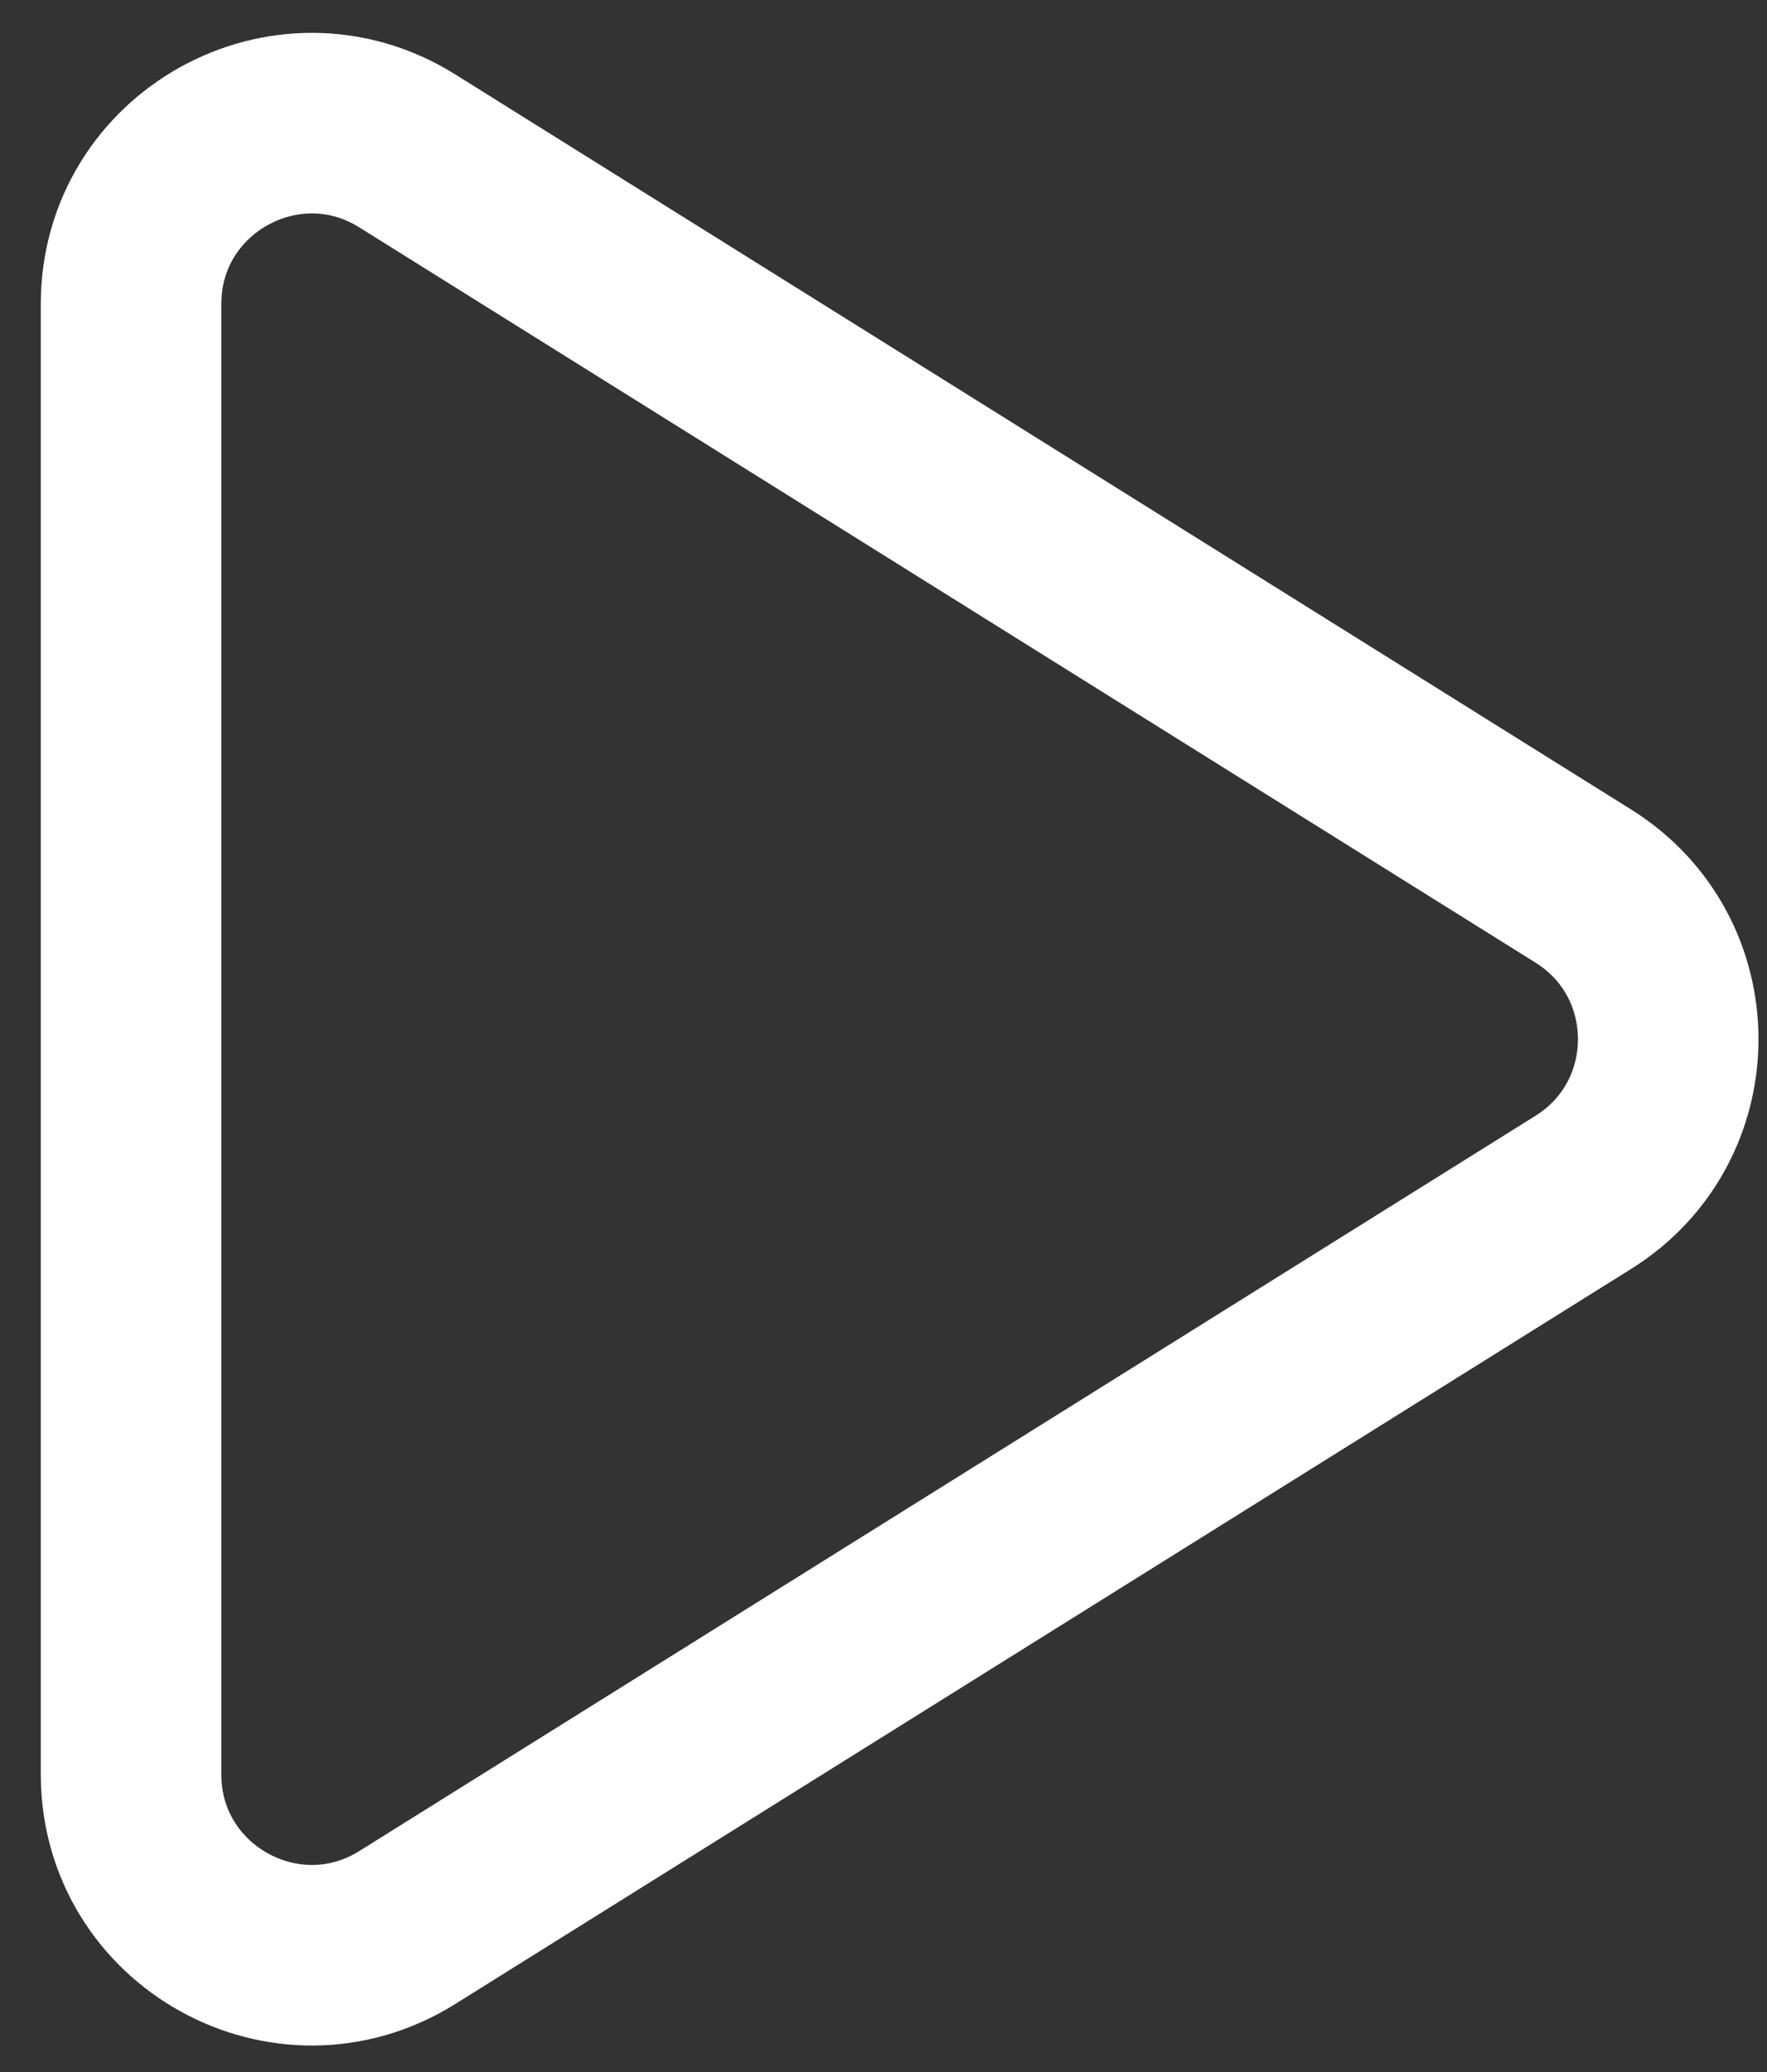 <svg width="29" height="34" viewBox="0 0 29 34" fill="none" xmlns="http://www.w3.org/2000/svg">
<rect x="0" y="0" width="29" height="34" fill="#333333" stroke="none"/>
<path d="M2.151 29.116C2.151 31.443 4.711 32.862 6.684 31.629L25.986 19.565C27.843 18.404 27.843 15.7 25.986 14.54L6.684 2.476C4.711 1.242 2.151 2.661 2.151 4.988V29.116Z" stroke="white" stroke-width="2.963" stroke-linecap="round" stroke-linejoin="round"/>
</svg>

